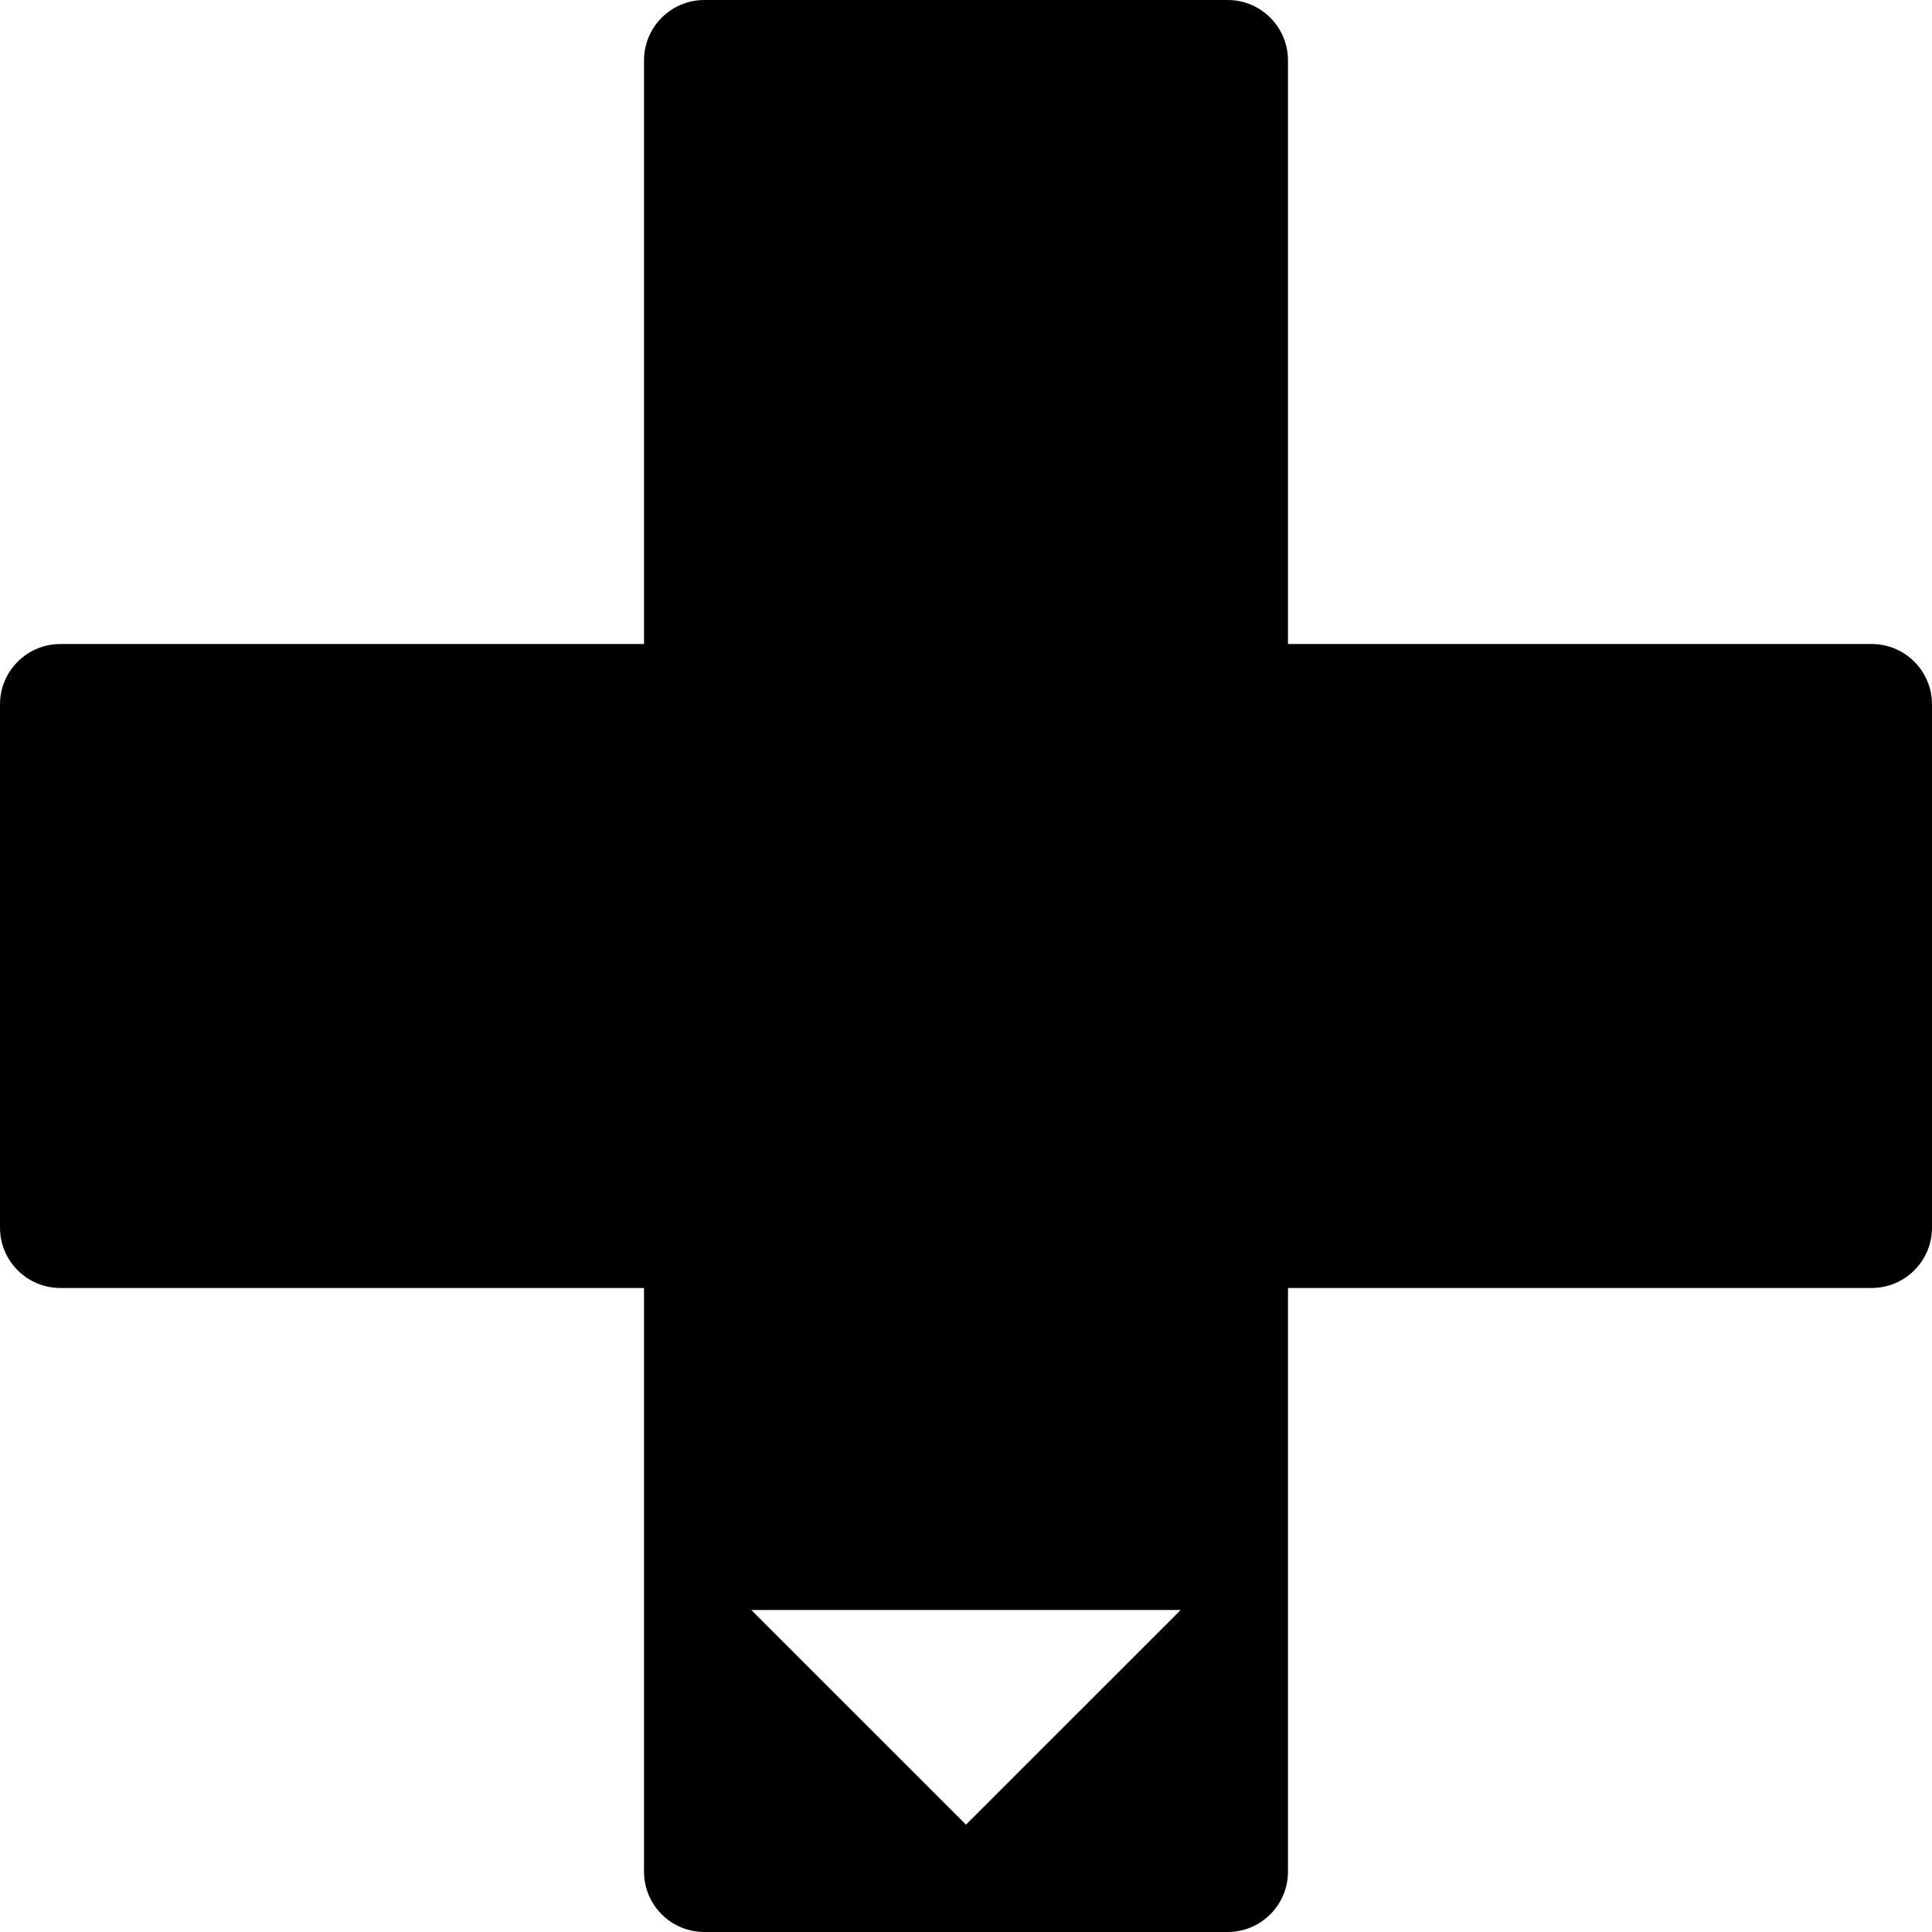 <svg width="32" height="32" viewBox="0 0 32 32" fill="none" xmlns="http://www.w3.org/2000/svg">
    <path fill-rule="evenodd" clip-rule="evenodd"
        d="M21.333 31C21.333 31.552 20.886 32 20.333 32L11.667 32C11.114 32 10.667 31.552 10.667 31V21.333L1 21.333C0.448 21.333 0 20.886 0 20.333L0 11.667C0 11.114 0.448 10.667 1 10.667H10.667V1C10.667 0.448 11.114 0 11.667 0H20.333C20.886 0 21.333 0.448 21.333 1L21.333 10.667H31C31.552 10.667 32 11.114 32 11.667V20.333C32 20.886 31.552 21.333 31 21.333H21.333V31ZM19.556 26.667L16 30.222L12.444 26.667L19.556 26.667Z"
        fill="black" />
</svg>